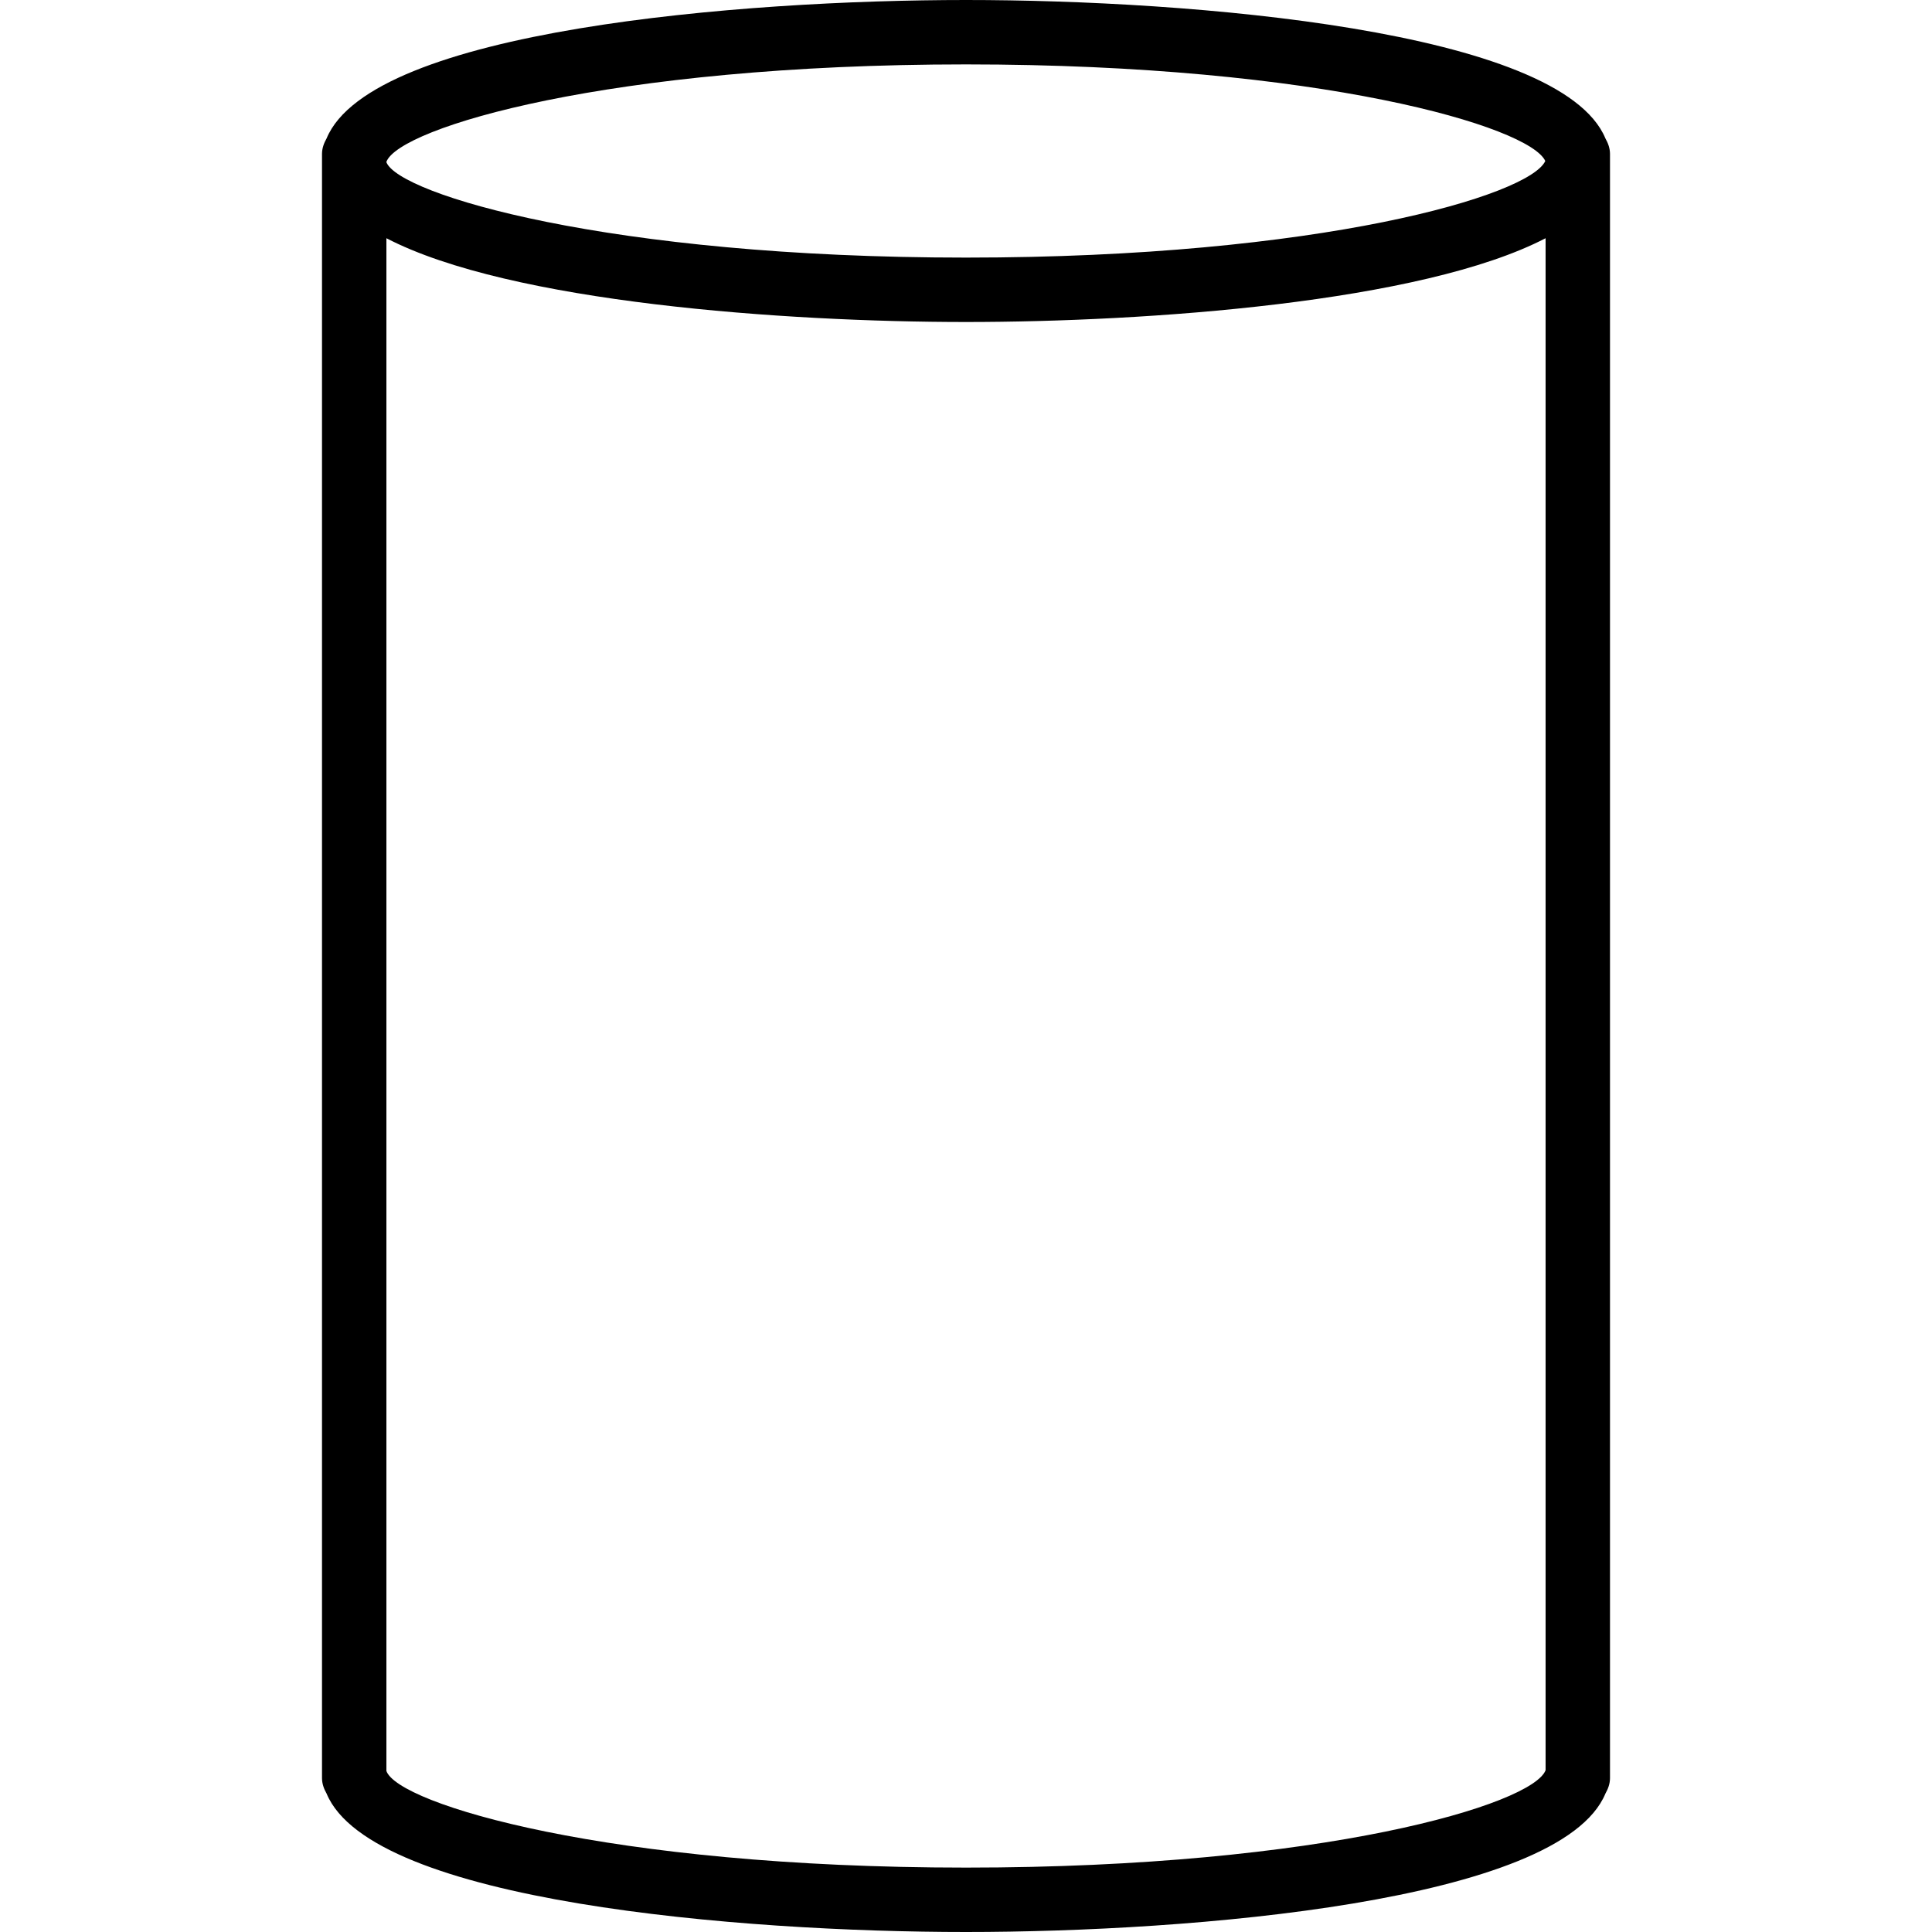<?xml version="1.0" encoding="iso-8859-1"?>
<!-- Generator: Adobe Illustrator 19.0.0, SVG Export Plug-In . SVG Version: 6.00 Build 0)  -->
<svg version="1.1" id="Layer_1" xmlns="http://www.w3.org/2000/svg" xmlns:xlink="http://www.w3.org/1999/xlink" x="0px" y="0px"
	 viewBox="0 0 30 30" style="enable-background:new 0 0 30 30;" xml:space="preserve">
<g>
	<g>
		<path d="M24.929,2.15C24.23,0.463,18.484,0,15,0S5.77,0.463,5.071,2.15C5.03,2.222,5,2.302,5,2.391v25.218
			c0,0.089,0.03,0.169,0.071,0.241C5.77,29.537,11.516,30,15,30s9.23-0.463,9.929-2.15C24.97,27.778,25,27.698,25,27.609V2.391
			C25,2.302,24.97,2.222,24.929,2.15z M6,2.513C6.196,1.983,9.447,1,15,1c5.507,0,8.752,0.967,8.995,1.5C23.752,3.033,20.507,4,15,4
			C9.446,4,6.196,3.017,6,2.519V2.513z M24,27.487C23.804,28.017,20.553,29,15,29c-5.563,0-8.817-0.987-9-1.5V3.699
			C7.921,4.698,12.193,5,15,5s7.079-0.302,9-1.301V27.487z"/>
	</g>
</g>
</svg>
